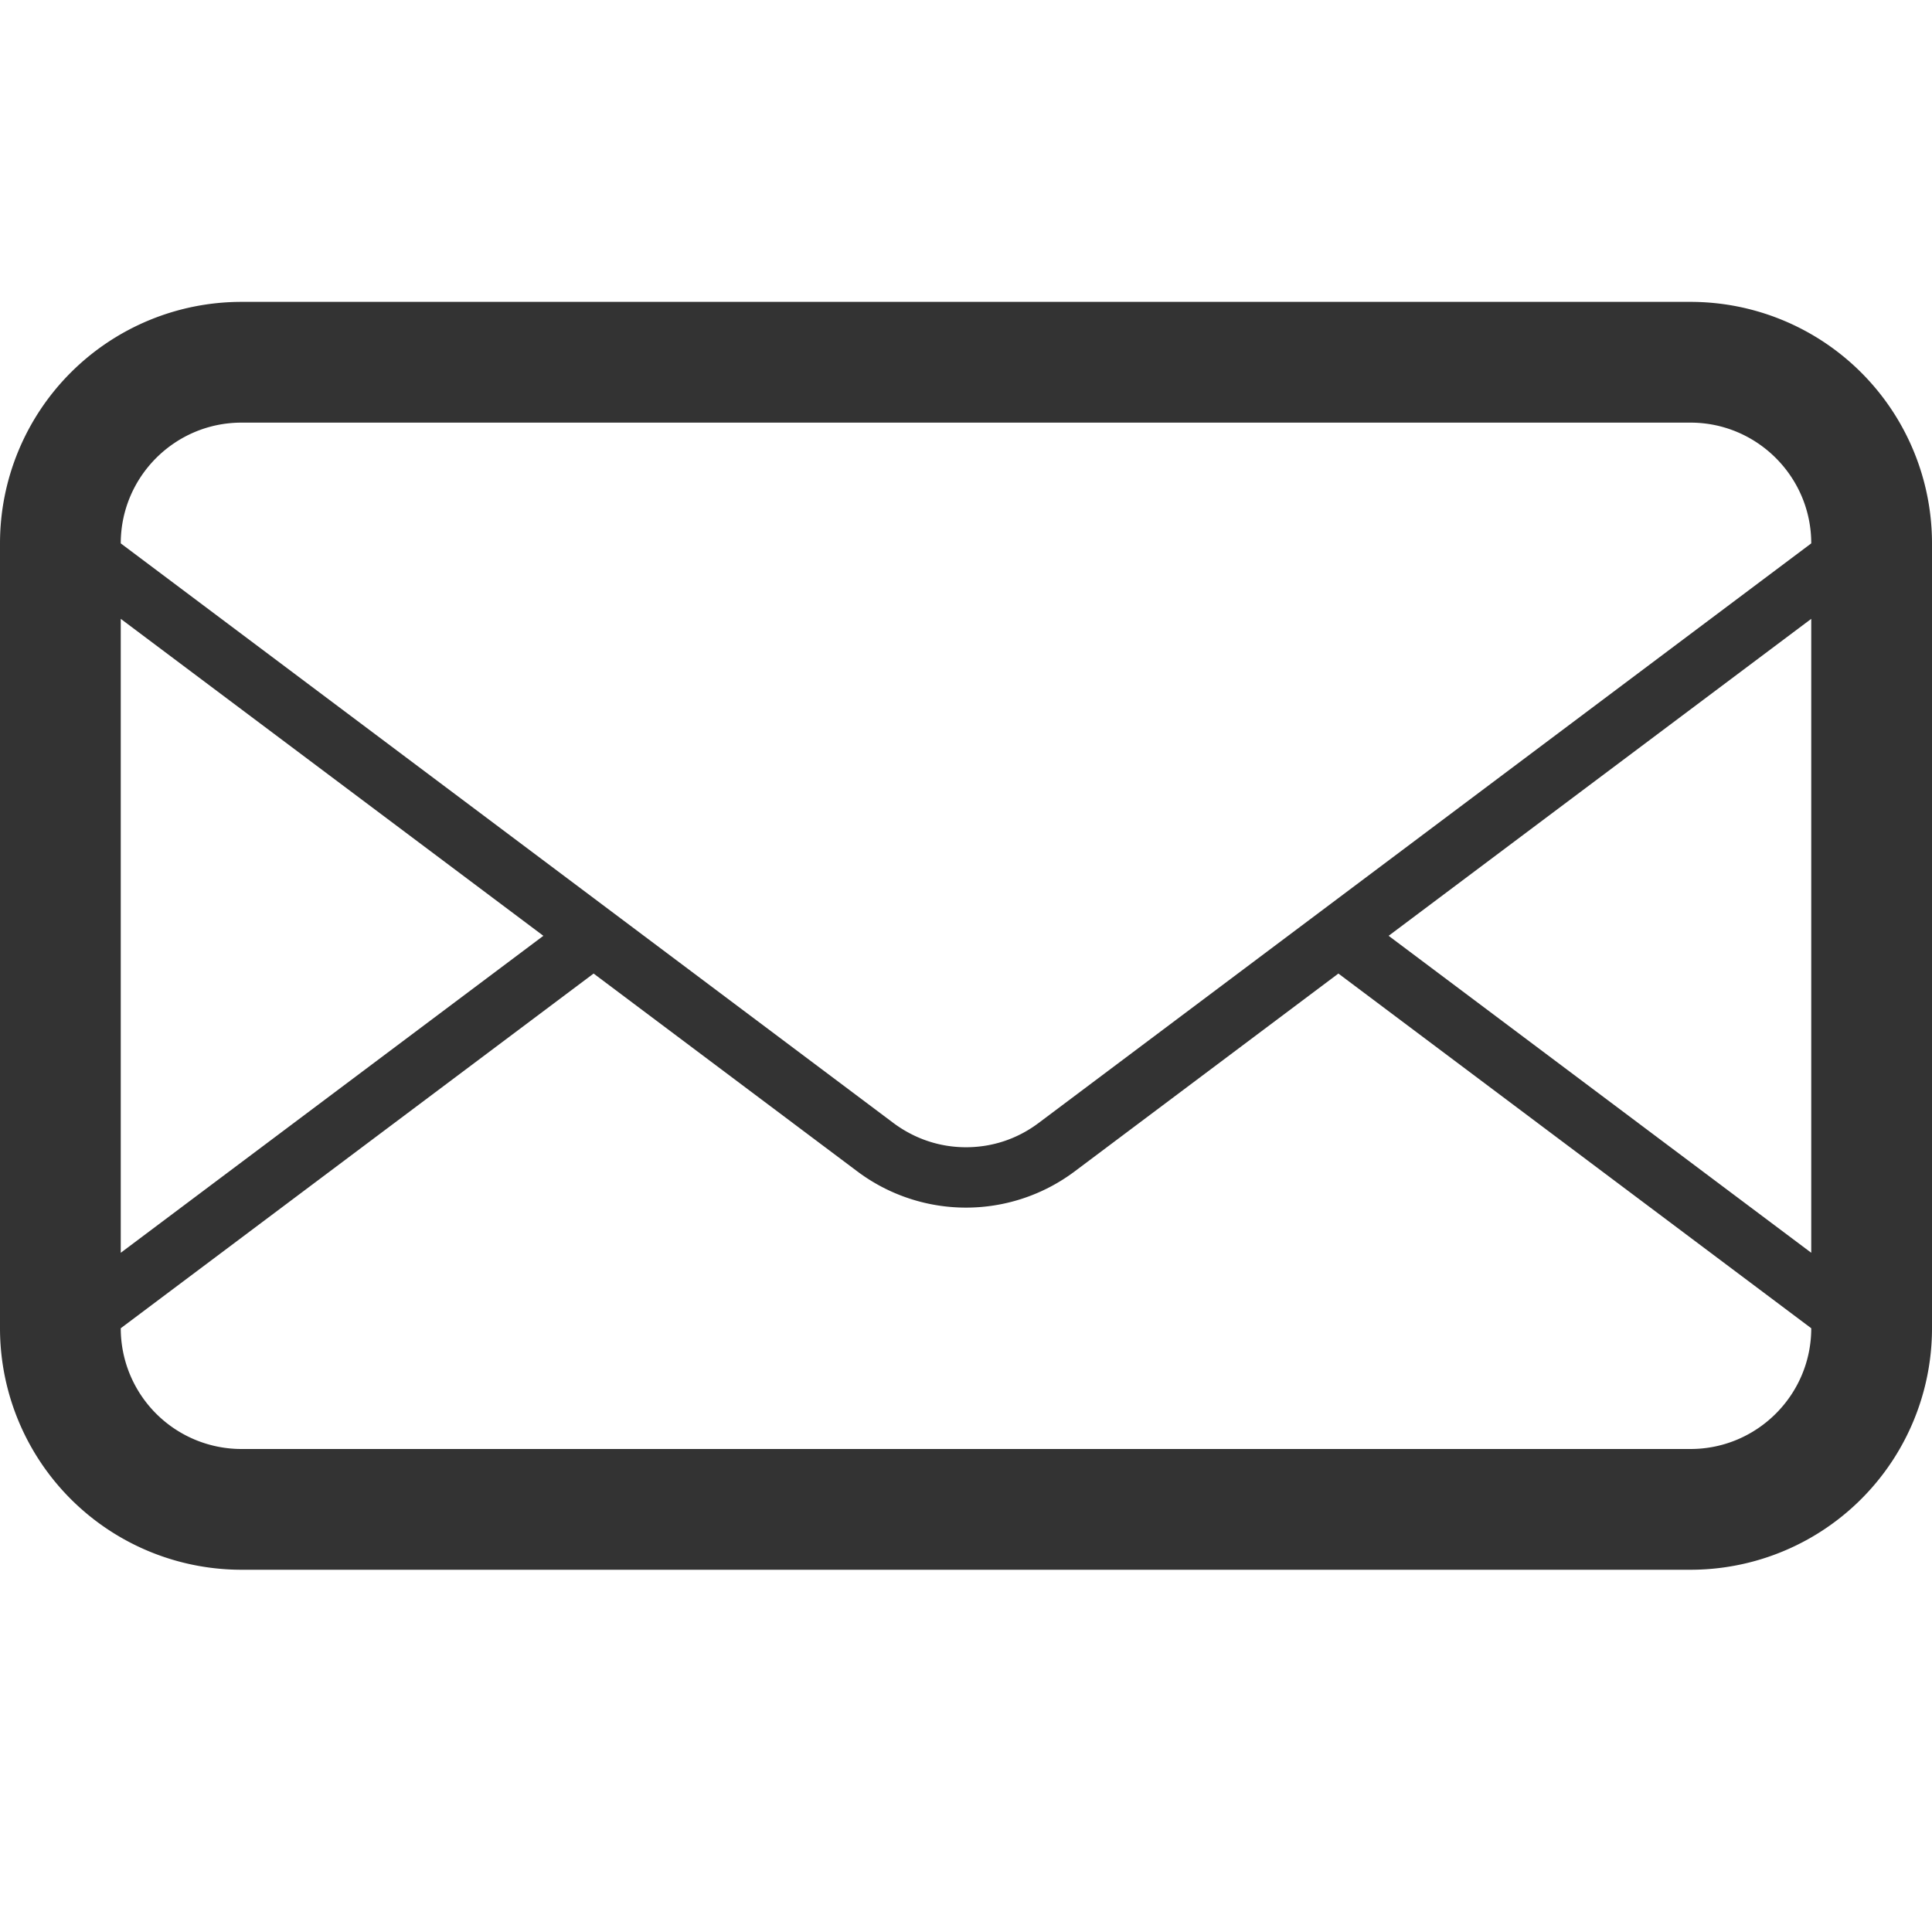 <svg height="32" viewBox="0 0 32 32" width="32" xmlns="http://www.w3.org/2000/svg"><path d="M28 5H4a4 4 0 0 0-4 4v13a4 4 0 0 0 4 4h24a4 4 0 0 0 4-4V9a4 4 0 0 0-4-4zM2 10.25l7 5.25-7 5.25v-10.5zM30 22c0 1.104-.898 2-2 2H4a2 2 0 0 1-2-2l7.832-5.875 4.368 3.277a3 3 0 0 0 3.6 0l4.368-3.277L30 22zm0-1.25l-7-5.25 7-5.25v10.5zm-12.8-2.148c-.35.262-.764.4-1.2.4-.436 0-.85-.14-1.2-.4L10.665 15.5l-.833-.625L2 9c0-1.103.897-2 2-2h24c1.102 0 2 .897 2 2l-12.8 9.602z" fill="#333"/></svg>